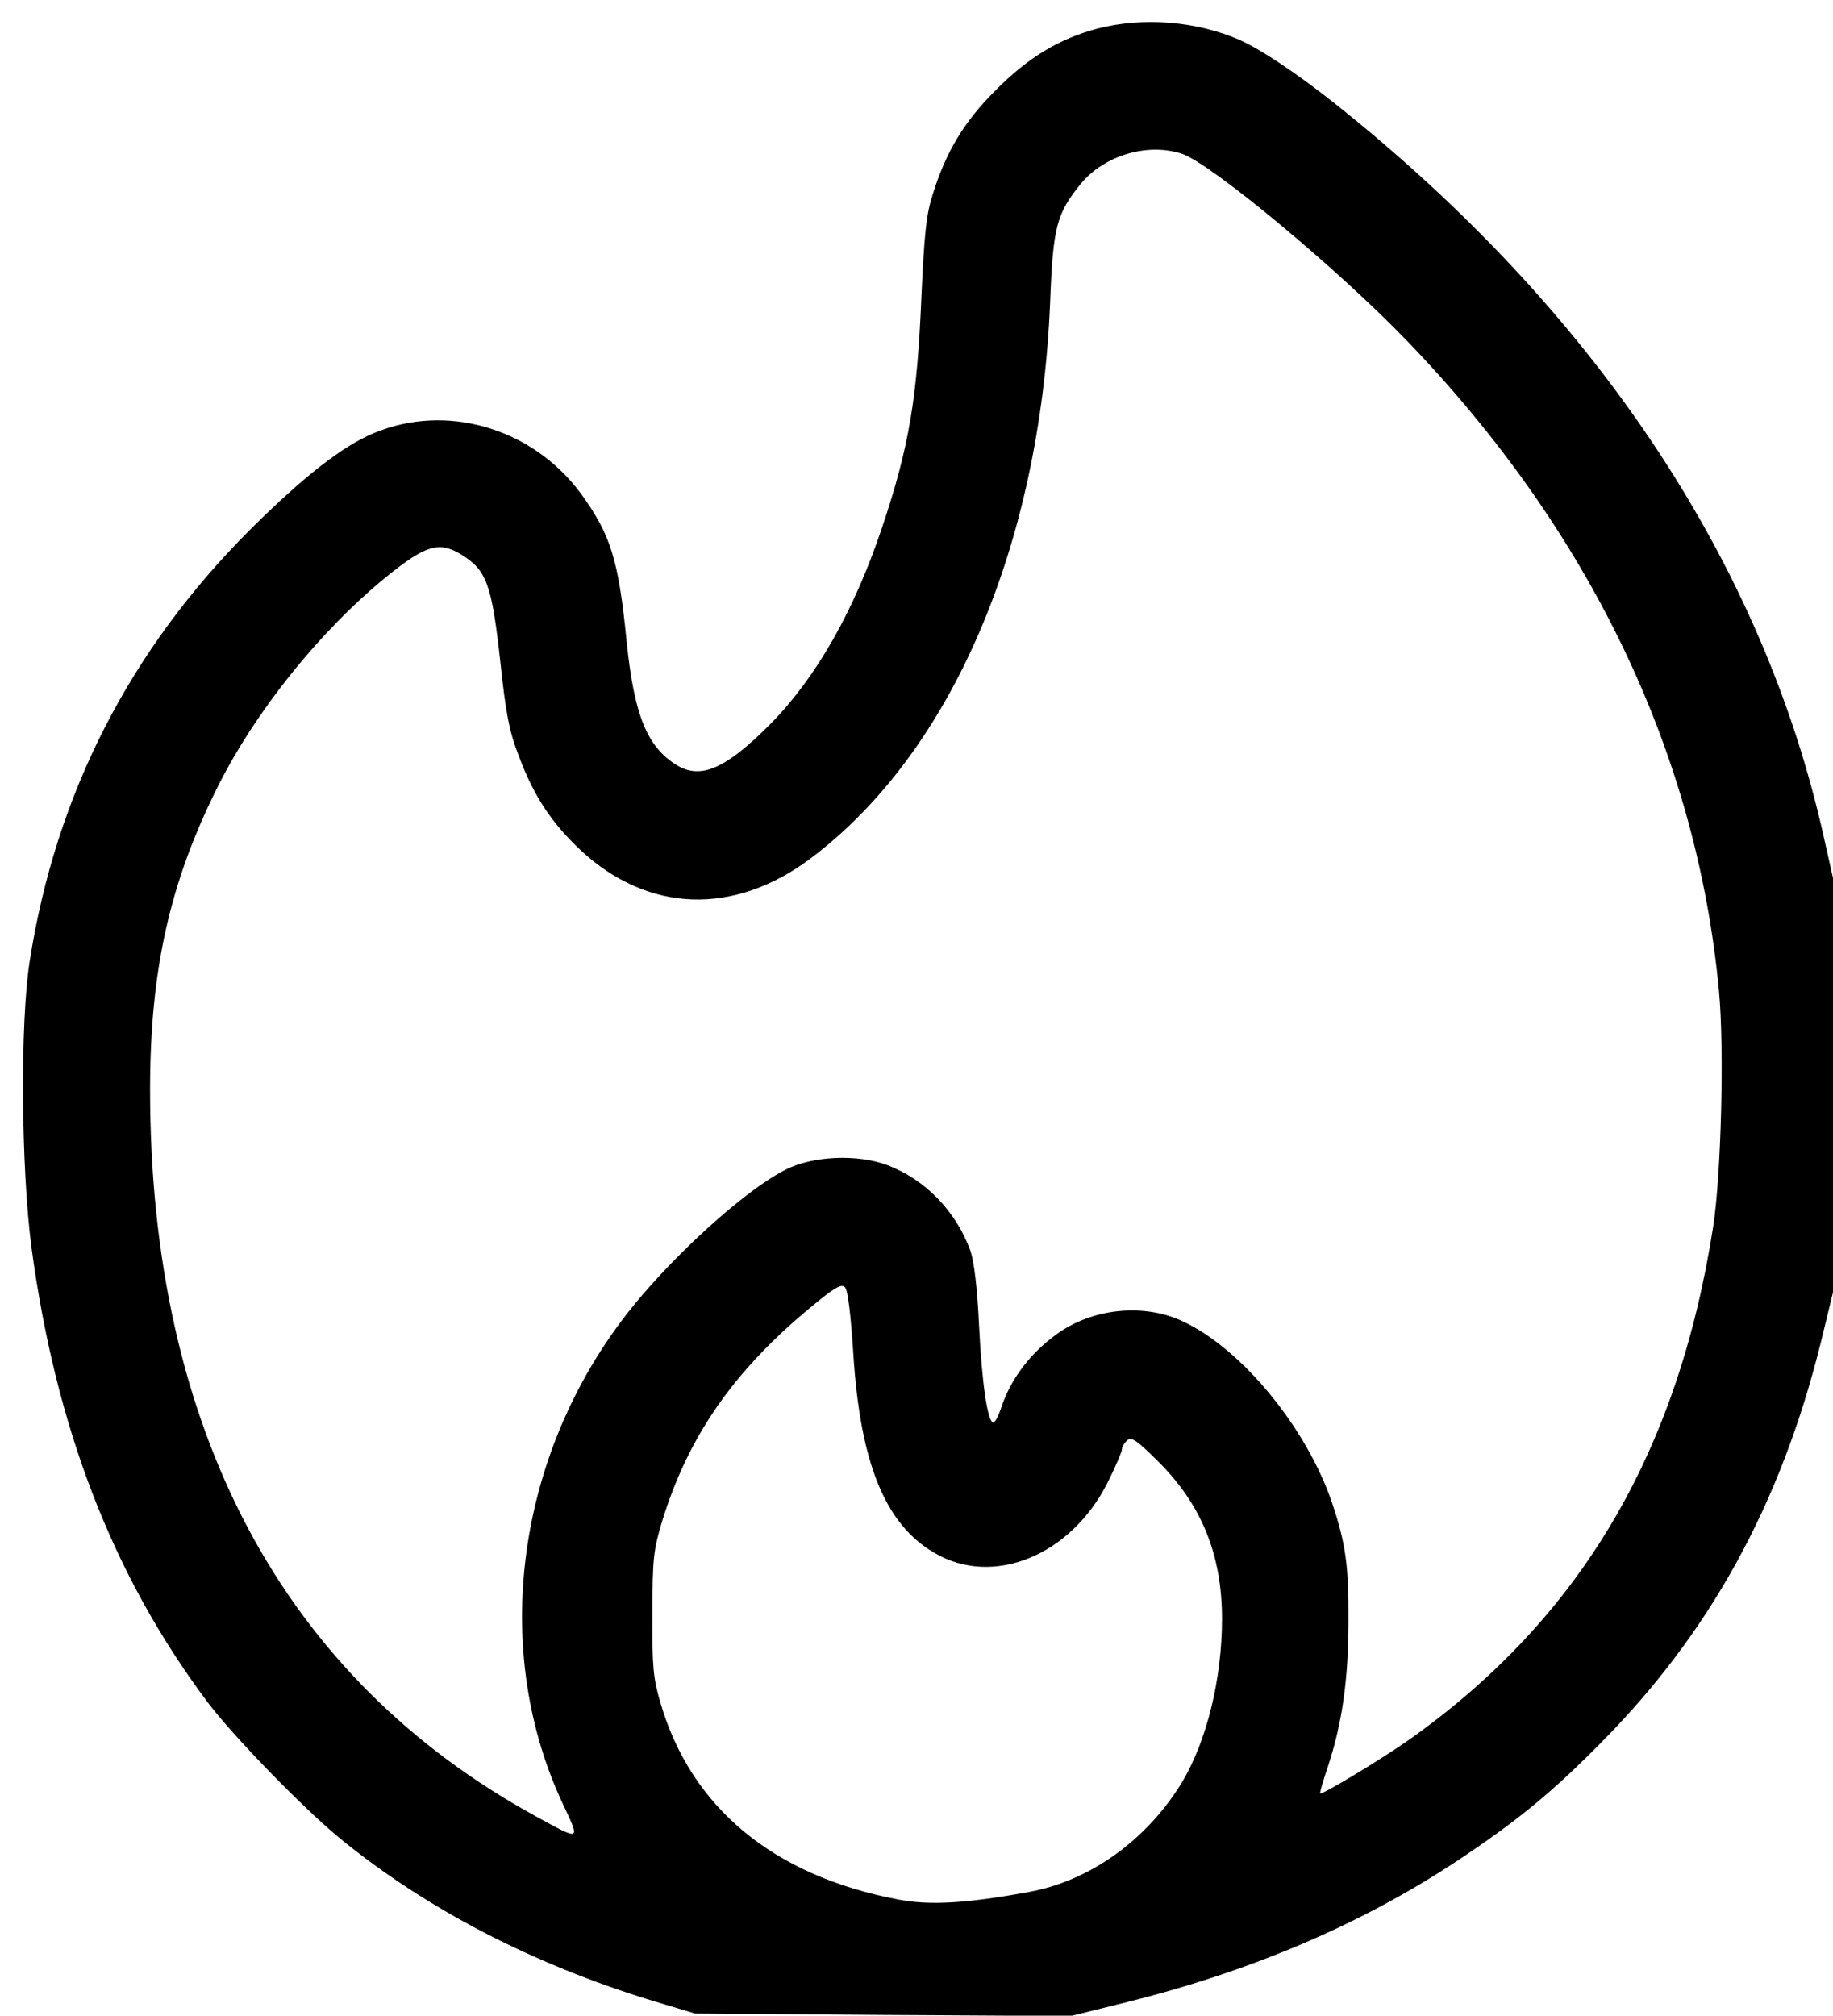<?xml version="1.0" standalone="no"?>
<!DOCTYPE svg PUBLIC "-//W3C//DTD SVG 20010904//EN"
 "http://www.w3.org/TR/2001/REC-SVG-20010904/DTD/svg10.dtd">
<svg version="1.0" xmlns="http://www.w3.org/2000/svg"
 width="513pt" height="564pt" viewBox="0 0 513 564"
 preserveAspectRatio="xMidYMid meet">

<g transform="translate(0,564) scale(0.1,-0.1)"
fill="#000000" stroke="none">
<path d="M3071 5560 c-108 -29 -194 -81 -286 -174 -88 -88 -138 -172 -175
-291 -18 -57 -23 -109 -31 -280 -12 -290 -34 -423 -110 -650 -78 -233 -183
-418 -311 -549 -126 -127 -196 -158 -264 -117 -83 51 -119 140 -140 344 -23
233 -45 301 -129 417 -136 183 -376 253 -579 168 -89 -37 -198 -123 -345 -269
-338 -337 -545 -742 -618 -1209 -27 -173 -24 -577 5 -800 68 -504 226 -915
490 -1269 72 -97 274 -304 377 -388 240 -195 534 -348 870 -451 l120 -36 526
-4 526 -3 129 32 c364 88 678 221 952 402 167 111 265 191 401 329 307 309
505 670 617 1122 l34 140 0 579 0 580 -26 116 c-172 770 -642 1474 -1369 2052
-105 83 -203 149 -265 177 -121 53 -270 65 -399 32z m239 -351 c83 -30 435
-322 630 -525 511 -531 809 -1153 871 -1818 15 -161 6 -511 -16 -656 -98 -634
-372 -1098 -850 -1437 -75 -53 -245 -156 -250 -151 -2 2 8 35 21 74 40 120 58
245 58 409 1 153 -8 217 -46 330 -71 209 -251 429 -416 507 -109 52 -253 38
-353 -34 -77 -55 -132 -129 -158 -210 -7 -21 -16 -38 -21 -38 -16 0 -32 109
-40 273 -5 106 -14 177 -24 207 -41 112 -127 200 -233 240 -83 31 -206 26
-283 -12 -98 -49 -270 -198 -401 -350 -346 -401 -436 -970 -225 -1423 51 -108
53 -107 -73 -38 -710 388 -1081 1085 -1081 2034 0 334 55 580 190 849 106 211
285 434 470 585 111 90 148 101 210 64 72 -44 86 -83 110 -298 16 -150 25
-197 53 -269 41 -109 90 -184 172 -261 189 -176 430 -184 645 -22 393 296 641
874 669 1555 8 212 18 248 86 332 66 80 189 116 285 83z m-922 -3354 c19 -308
89 -480 227 -560 164 -97 382 -8 485 197 22 44 40 86 40 93 0 7 7 18 15 25 12
10 27 0 88 -61 121 -121 177 -261 177 -439 0 -168 -43 -342 -112 -457 -98
-161 -257 -276 -429 -307 -174 -32 -278 -38 -365 -21 -350 66 -581 258 -666
552 -20 68 -23 100 -22 248 0 155 3 178 27 258 72 235 198 418 411 595 72 60
91 71 101 60 8 -8 16 -77 23 -183z"/>
</g>
</svg>
